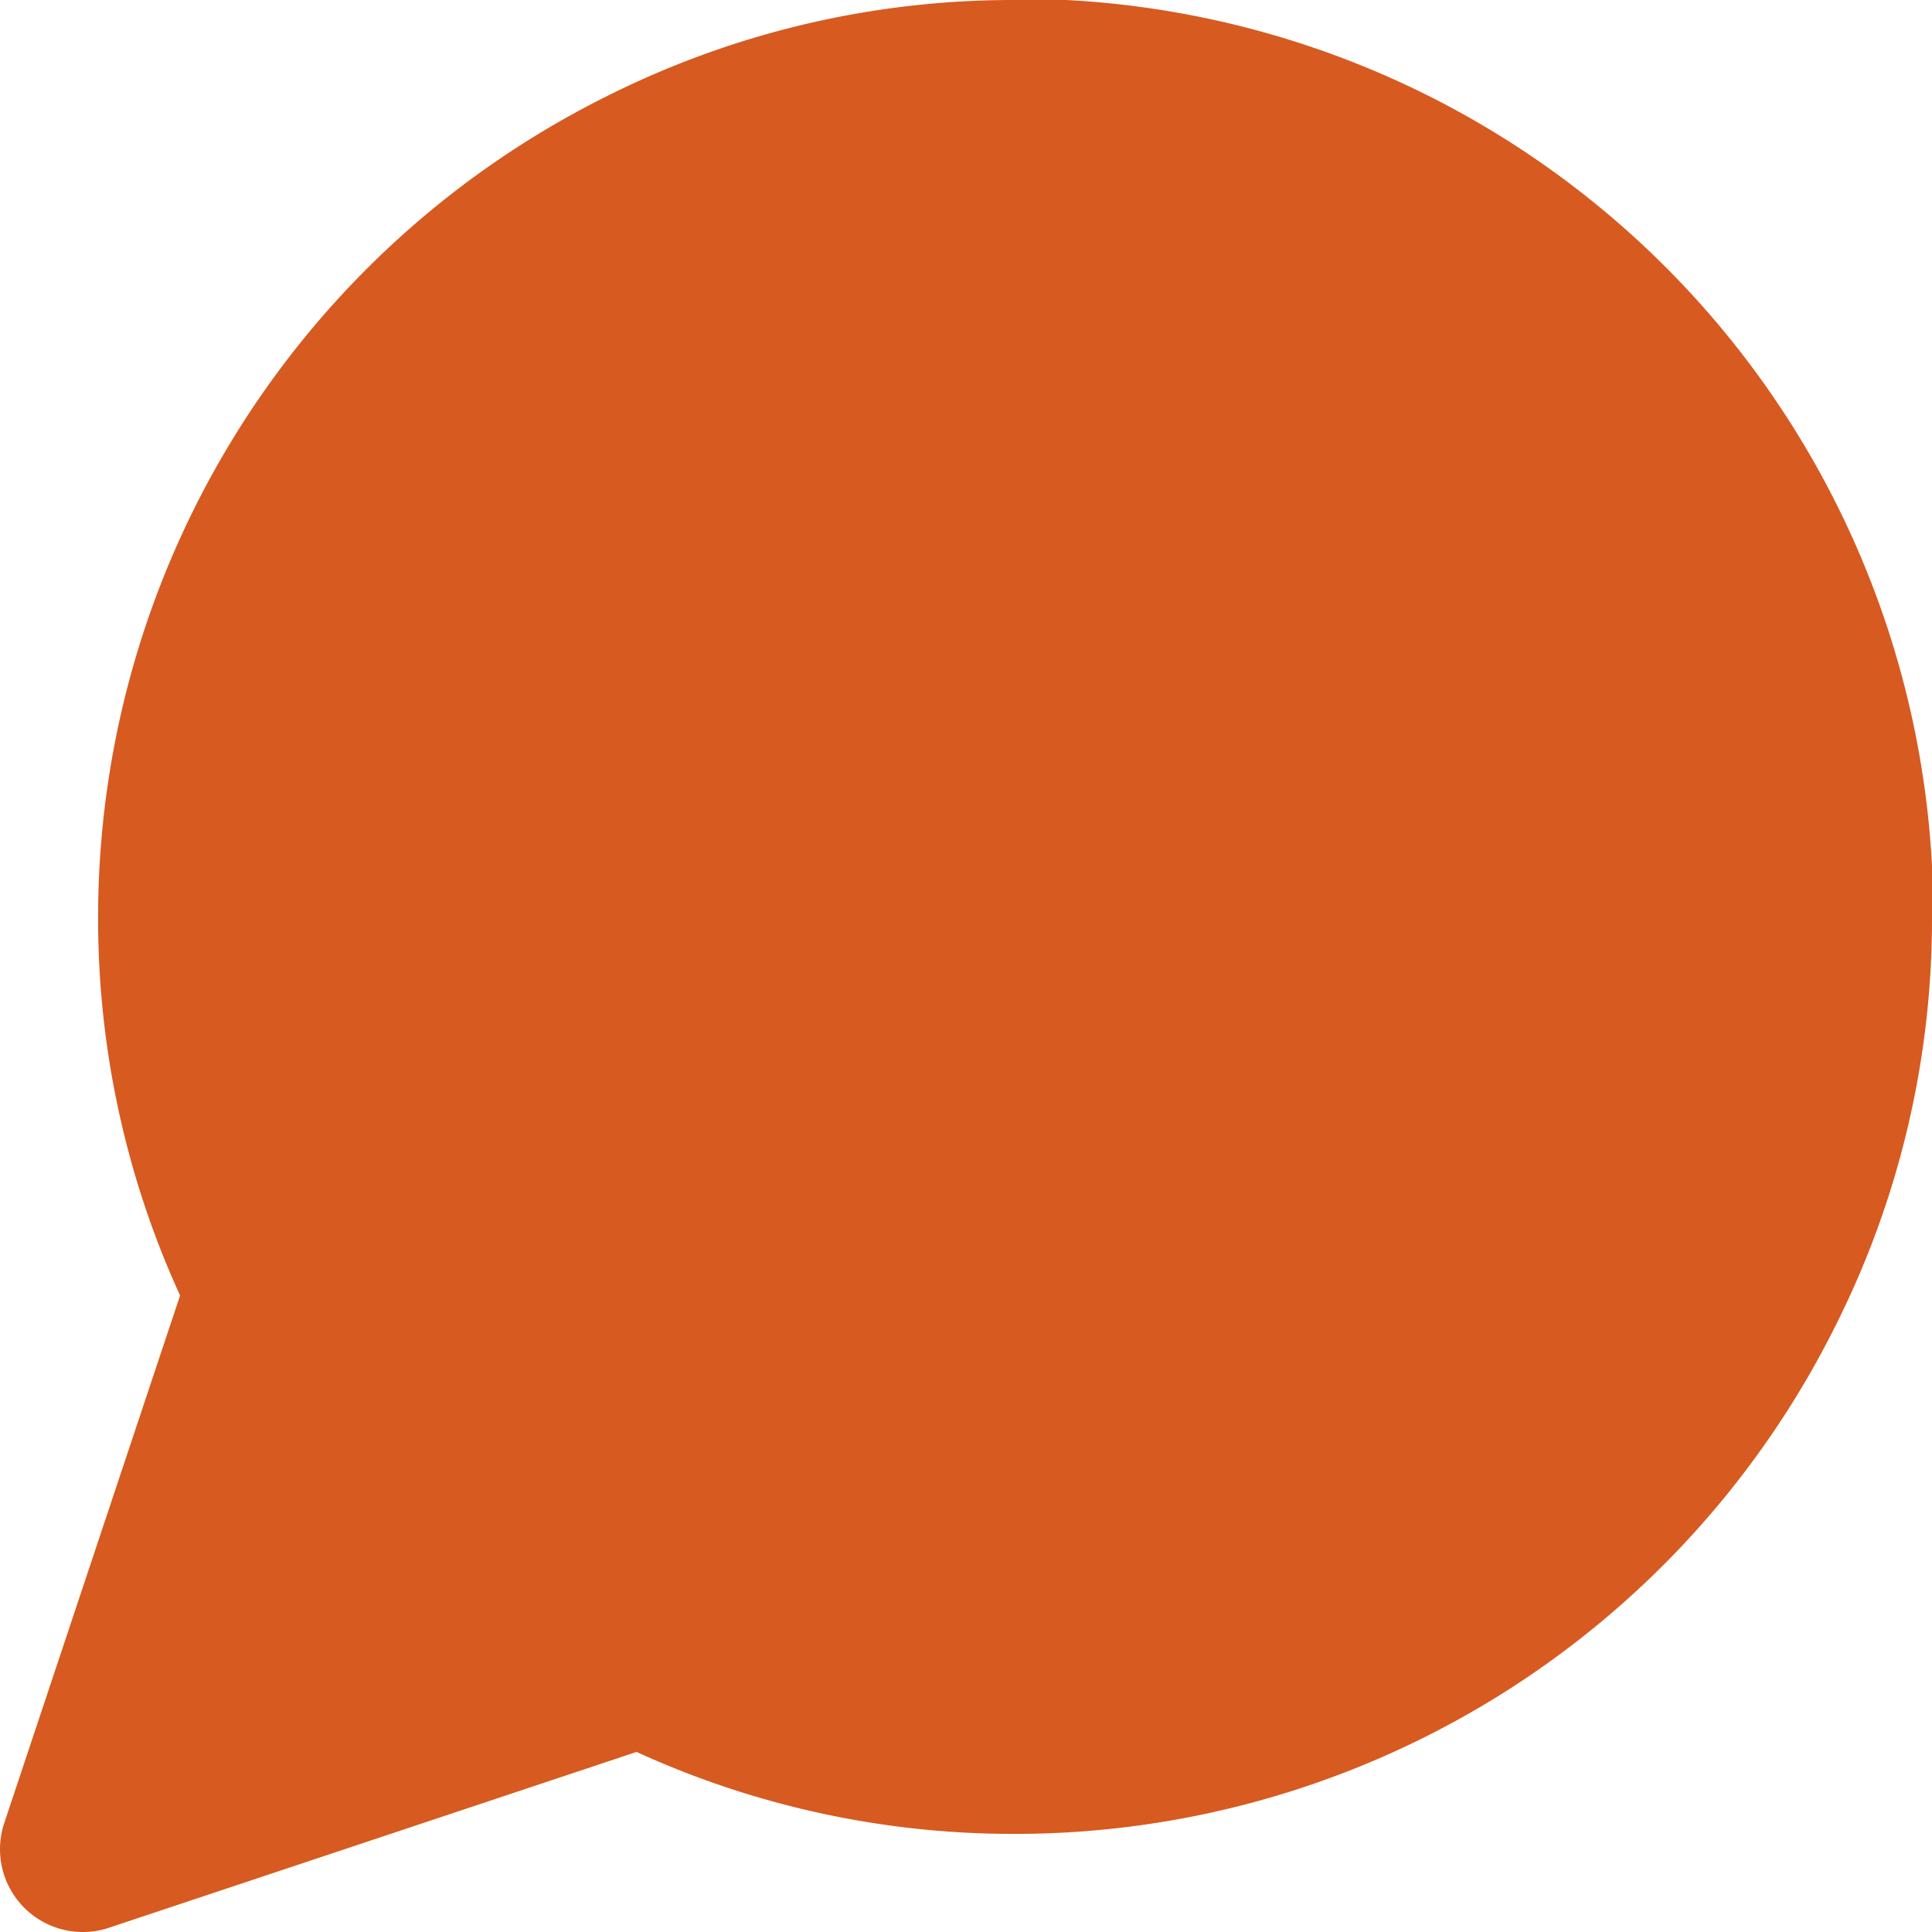 <svg xmlns="http://www.w3.org/2000/svg" width="26.25" height="26.25" viewBox="0 0 26.25 26.25">
  <path id="Icon_feather-message-circle" data-name="Icon feather-message-circle" d="M28.5,15.833A11.173,11.173,0,0,1,27.3,20.9a11.333,11.333,0,0,1-10.133,6.267,11.173,11.173,0,0,1-5.067-1.2L4.5,28.5l2.533-7.6a11.173,11.173,0,0,1-1.2-5.067A11.333,11.333,0,0,1,12.1,5.7a11.173,11.173,0,0,1,5.067-1.2h.667A11.307,11.307,0,0,1,28.5,15.167Z" transform="translate(-3.375 -3.375)" fill="#d75a20" stroke="#d75a20" stroke-linecap="round" stroke-linejoin="round" stroke-width="2.25"/>
</svg>
